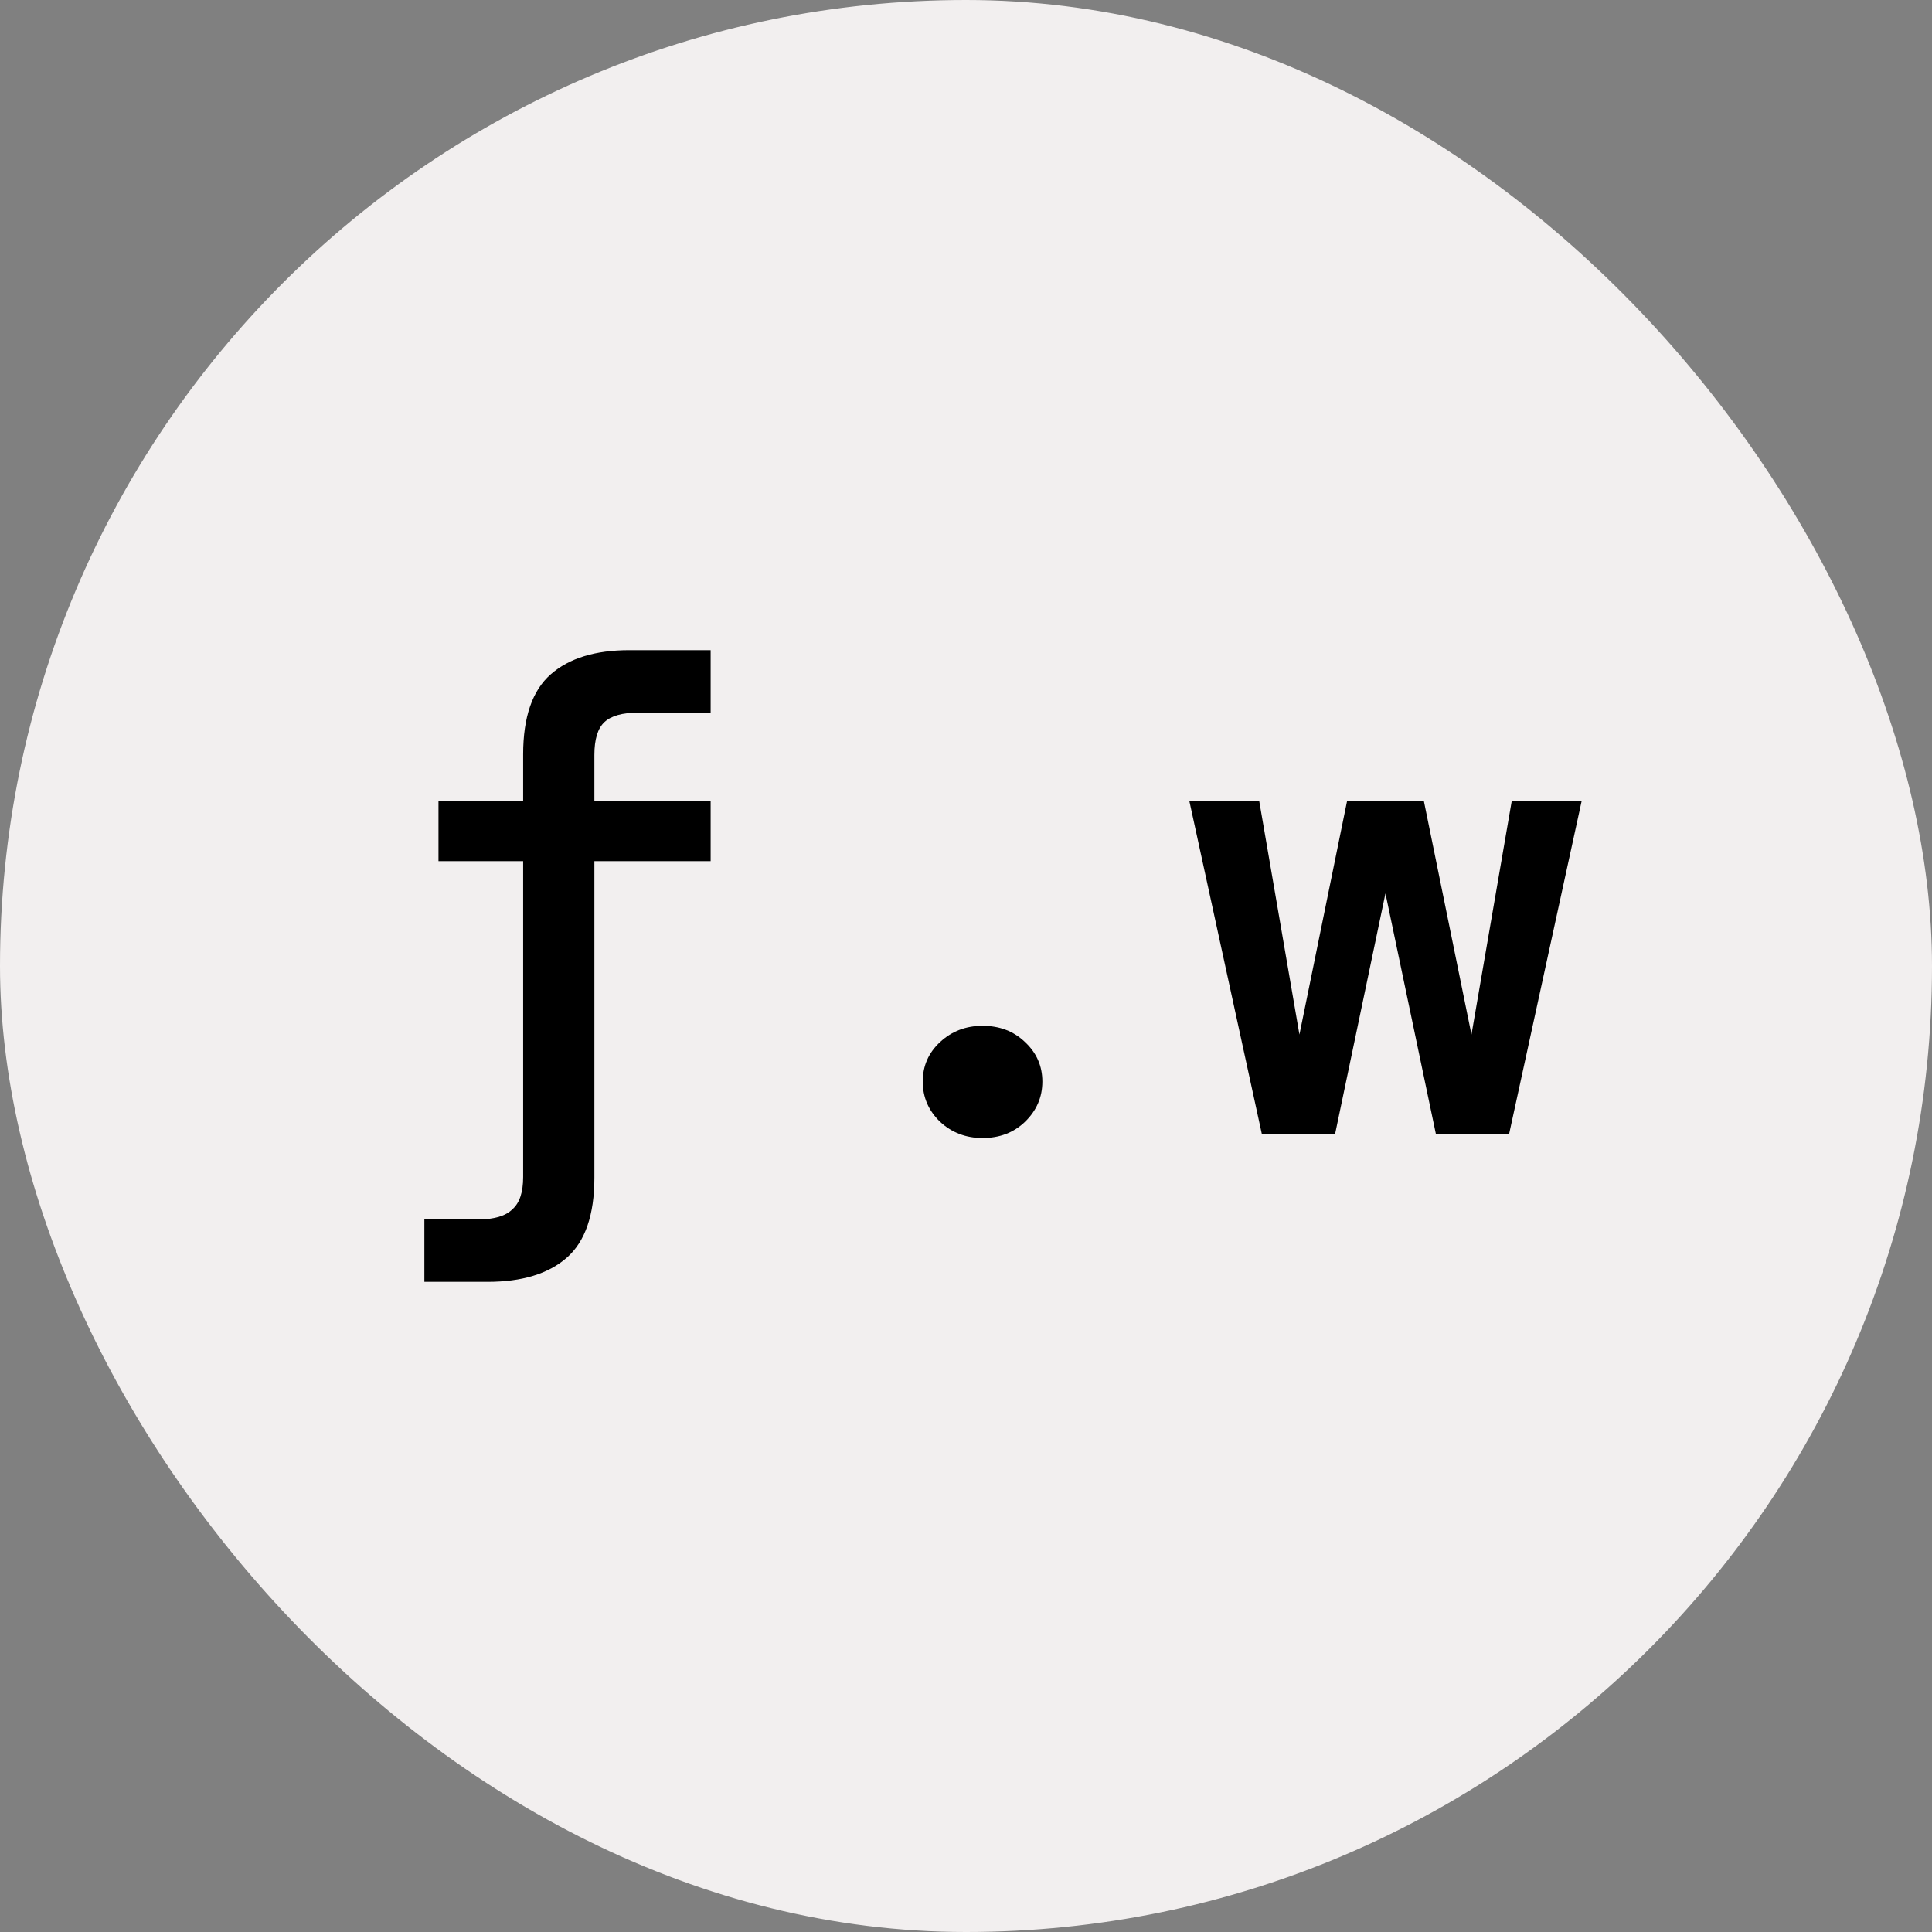 <svg width="46" height="46" viewBox="0 0 46 46" fill="none" xmlns="http://www.w3.org/2000/svg">
    <rect x="0" y="0" width="46" height="46" fill="#808080" stroke="none"/>
    <rect width="46" height="46" rx="23" fill="#F2EFEF"/>
    <path d="M10.104 30.52V29.032H11.4C11.773 29.032 12.04 28.952 12.2 28.792C12.371 28.643 12.456 28.387 12.456 28.024V20.504H10.44V19.064H12.456V17.96C12.456 17.075 12.675 16.44 13.112 16.056C13.549 15.672 14.173 15.48 14.984 15.48H16.92V16.968H15.192C14.819 16.968 14.552 17.043 14.392 17.192C14.232 17.341 14.152 17.603 14.152 17.976V19.064H16.92V20.504H14.152V28.04C14.152 28.925 13.933 29.56 13.496 29.944C13.059 30.328 12.429 30.52 11.608 30.52H10.104ZM23.394 27.096C22.999 27.096 22.663 26.968 22.386 26.712C22.108 26.445 21.97 26.125 21.97 25.752C21.97 25.379 22.108 25.064 22.386 24.808C22.663 24.552 22.999 24.424 23.394 24.424C23.799 24.424 24.135 24.552 24.402 24.808C24.679 25.064 24.818 25.379 24.818 25.752C24.818 26.125 24.679 26.445 24.402 26.712C24.135 26.968 23.799 27.096 23.394 27.096ZM30.044 27L28.316 19.064H29.98L30.939 24.632L32.075 19.064H33.9L35.035 24.632L35.995 19.064H37.66L35.931 27H34.188L32.987 21.272L31.788 27H30.044Z" fill="black"/>
</svg>
